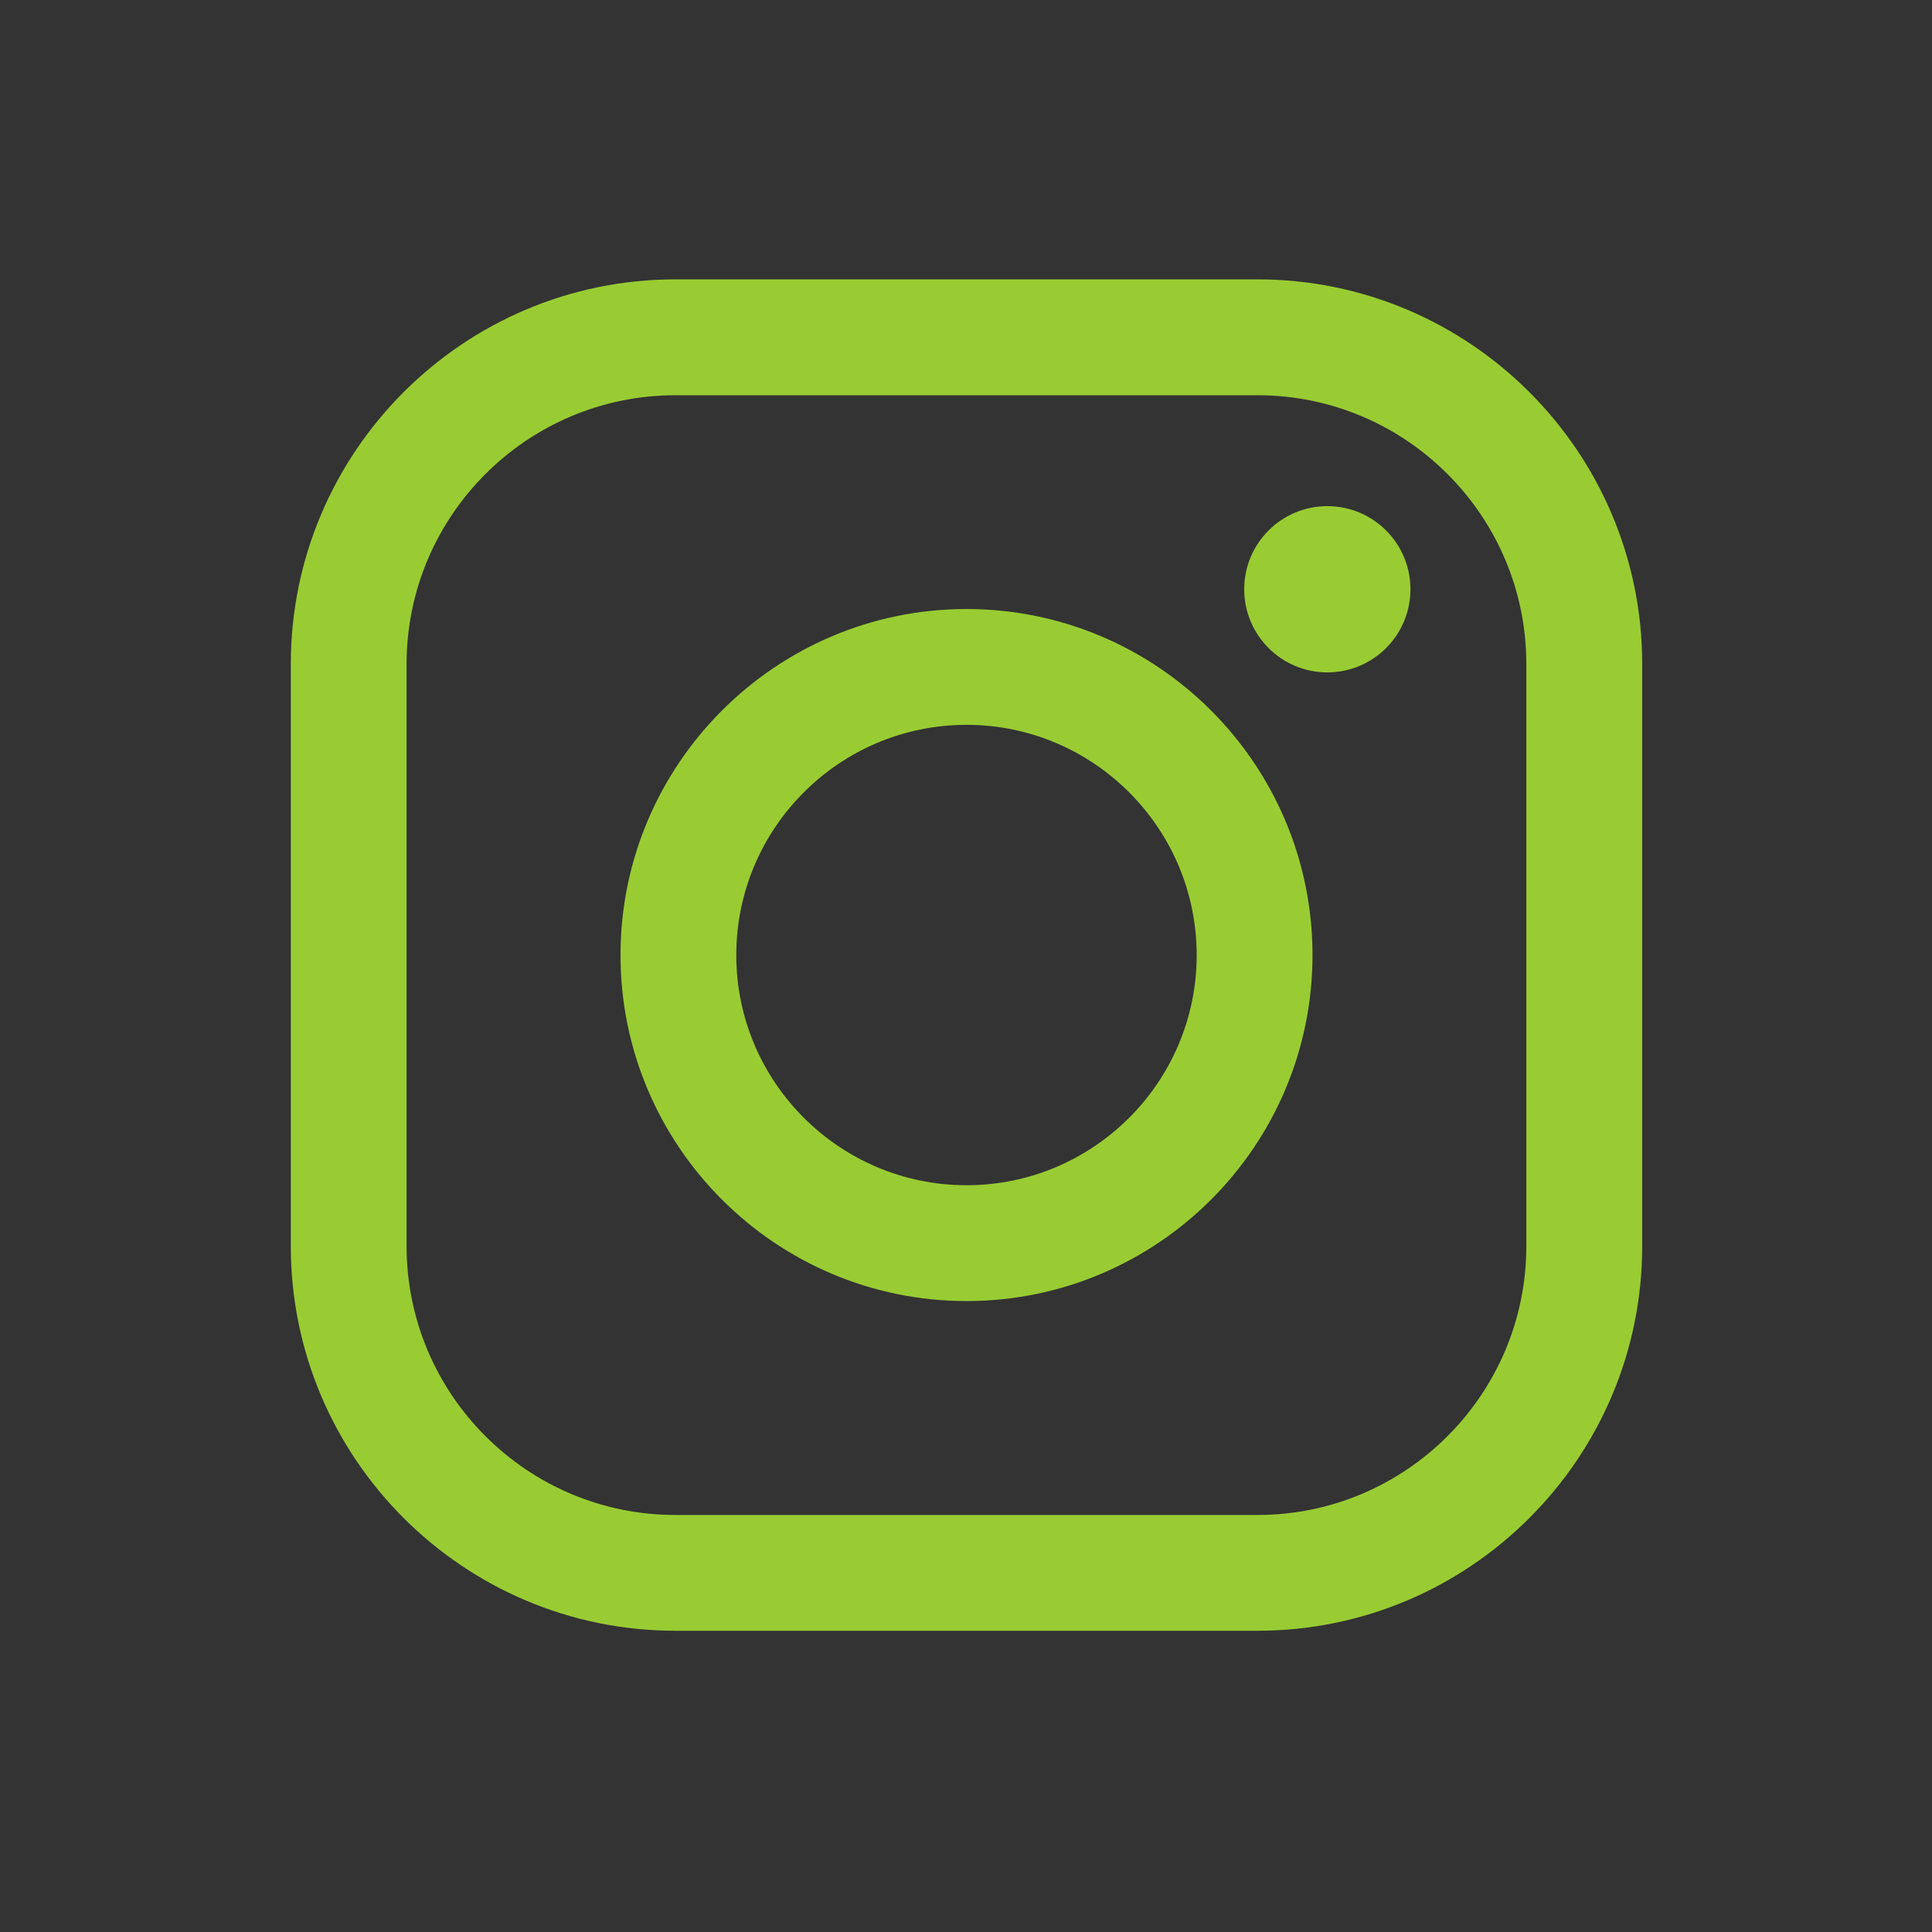 <?xml version="1.0" encoding="utf-8"?>
<!-- Generator: Adobe Illustrator 16.0.0, SVG Export Plug-In . SVG Version: 6.00 Build 0)  -->
<!DOCTYPE svg PUBLIC "-//W3C//DTD SVG 1.1//EN" "http://www.w3.org/Graphics/SVG/1.1/DTD/svg11.dtd">
<svg version="1.1" xmlns="http://www.w3.org/2000/svg" xmlns:xlink="http://www.w3.org/1999/xlink" x="0px" y="0px" width="40px"
	 height="40px" viewBox="0 0 40 40" enable-background="new 0 0 40 40" xml:space="preserve">
<rect x="0" y="0" width="40" height="40" fill="#333333" stroke="none"/>
<g id="Layer_1">
	<rect x="60" fill="#357AE8" width="40" height="40"/>
	<rect x="-120" fill="#357AE8" width="40" height="40"/>
	<path fill="#FFFFFF" d="M-94.582,20.623l0.544-4.209h-4.169v-2.688c0-1.218,0.34-2.049,2.087-2.049l2.228-0.001V7.912
		c-0.385-0.051-1.706-0.166-3.247-0.166c-3.214,0-5.412,1.962-5.412,5.564v3.104h-3.635v4.209h3.635v10.8h4.345v-10.8H-94.582z"/>
	<path fill="#8CC53E" d="M-24.146,8.928c-1.19,0.562-2.47,0.939-3.812,1.109c1.371-0.872,2.425-2.251,2.919-3.899
		c-1.279,0.808-2.702,1.395-4.214,1.711c-1.21-1.371-2.938-2.226-4.847-2.226c-3.668,0-6.64,3.156-6.64,7.049
		c0,0.553,0.059,1.09,0.172,1.604c-5.518-0.292-10.408-3.098-13.683-7.364c-0.569,1.042-0.897,2.253-0.897,3.545
		c0,2.444,1.173,4.604,2.952,5.866c-1.087-0.035-2.111-0.354-3.006-0.883v0.089c0,3.415,2.287,6.265,5.323,6.914
		c-0.556,0.158-1.144,0.248-1.749,0.248c-0.427,0-0.842-0.047-1.248-0.13c0.846,2.799,3.296,4.838,6.199,4.896
		c-2.268,1.888-5.131,3.019-8.244,3.019c-0.532,0-1.062-0.035-1.581-0.102c2.937,2,6.426,3.166,10.178,3.166
		c12.209,0,18.886-10.736,18.886-20.053c0-0.305-0.008-0.609-0.019-0.914C-26.16,11.583-25.038,10.344-24.146,8.928z"/>
	<path fill="#FFFFFF" d="M91,8H70c-1.104,0-2,0.896-2,2v19c0,1.104,0.896,2,2,2h21c1.104,0,2-0.896,2-2V10C93,8.896,92.104,8,91,8z
		 M75,29h-4V16h4V29z M73.107,13.689c-1.328,0-2.401-1.076-2.401-2.4c0-1.322,1.073-2.397,2.401-2.397
		c1.324,0,2.399,1.075,2.399,2.397C75.507,12.613,74.432,13.689,73.107,13.689z M91,29h-4v-6.655c0-1.544-0.215-3.529-2.334-3.529
		c-2.154,0-2.666,1.68-2.666,3.416V29h-4V16h4v1h-0.201c0.552-1,2.064-1.987,4.078-1.987c4.188,0,5.123,2.918,5.123,6.503V29z"/>
	<g>
		<g>
			<path fill="#99CC33" d="M26.036,33.763H13.984c-4.391,0-7.963-3.572-7.963-7.963V13.748c0-4.391,3.572-7.964,7.963-7.964h12.052
				c4.392,0,7.964,3.573,7.964,7.964V25.8C34,30.19,30.428,33.763,26.036,33.763z M13.984,8.183c-3.069,0-5.566,2.496-5.566,5.565
				V25.8c0,3.068,2.497,5.566,5.566,5.566h12.052c3.069,0,5.565-2.498,5.565-5.566V13.748c0-3.069-2.496-5.565-5.565-5.565H13.984z"
				/>
		</g>
		<g>
			<path fill="#99CC33" d="M20.011,26.937c-3.95,0-7.164-3.212-7.164-7.163c0-3.95,3.214-7.165,7.164-7.165s7.163,3.214,7.163,7.165
				C27.174,23.725,23.961,26.937,20.011,26.937z M20.011,15.007c-2.629,0-4.767,2.139-4.767,4.767c0,2.627,2.138,4.765,4.767,4.765
				c2.627,0,4.765-2.138,4.765-4.765C24.775,17.146,22.638,15.007,20.011,15.007z"/>
		</g>
		<g>
			<circle fill="#99CC33" cx="27.481" cy="12.2" r="1.721"/>
		</g>
	</g>
</g>
<g id="Layer_2">
	<g>
		<path fill="#357AE8" d="M159.75,19.875c0.25,15.375-19.625,35.75-19.625,35.75s-19-19.375-19.875-35.75
			c-0.582-10.893,8.843-19.75,19.75-19.75S159.572,8.969,159.75,19.875z"/>
		<ellipse fill="#FFFFFF" cx="140.069" cy="19.567" rx="0.958" ry="0.945"/>
		<ellipse fill="#FFFFFF" cx="140.069" cy="12.006" rx="0.958" ry="0.945"/>
		<ellipse fill="#FFFFFF" cx="140.069" cy="4.445" rx="0.958" ry="0.945"/>
		<path fill="#FFFFFF" d="M144,4.92c-0.103,0.512-0.607,0.844-1.127,0.742c-0.518-0.101-0.855-0.599-0.752-1.111
			c0.103-0.512,0.607-0.845,1.127-0.743C143.767,3.91,144.103,4.408,144,4.92z"/>
		<path fill="#FFFFFF" d="M146.822,5.957c-0.202,0.482-0.763,0.712-1.252,0.511c-0.489-0.199-0.722-0.752-0.519-1.234
			c0.202-0.483,0.762-0.711,1.252-0.512C146.793,4.922,147.025,5.475,146.822,5.957z"/>
		<path fill="#FFFFFF" d="M149.386,7.518c-0.295,0.435-0.892,0.551-1.33,0.261c-0.439-0.29-0.559-0.877-0.265-1.311
			c0.293-0.434,0.889-0.551,1.329-0.261C149.561,6.498,149.679,7.084,149.386,7.518z"/>
		<path fill="#FFFFFF" d="M151.589,9.542c-0.375,0.37-0.98,0.369-1.355,0c-0.374-0.369-0.374-0.967,0-1.336
			c0.375-0.369,0.98-0.369,1.356,0C151.963,8.575,151.963,9.173,151.589,9.542z"/>
		<path fill="#FFFFFF" d="M153.351,11.951c-0.44,0.29-1.034,0.173-1.329-0.261c-0.294-0.434-0.175-1.021,0.265-1.311
			c0.438-0.29,1.035-0.173,1.33,0.26C153.909,11.075,153.791,11.662,153.351,11.951z"/>
		<path fill="#FFFFFF" d="M154.602,14.653c-0.489,0.2-1.049-0.029-1.252-0.512c-0.202-0.481,0.03-1.035,0.519-1.234
			c0.49-0.2,1.05,0.029,1.252,0.511C155.322,13.901,155.091,14.453,154.602,14.653z"/>
		<path fill="#FFFFFF" d="M155.296,17.543c-0.521,0.103-1.024-0.23-1.128-0.743c-0.104-0.511,0.233-1.009,0.752-1.11
			c0.52-0.102,1.024,0.23,1.127,0.742C156.15,16.944,155.812,17.442,155.296,17.543z"/>
		<ellipse fill="#FFFFFF" cx="155.402" cy="19.567" rx="0.959" ry="0.945"/>
		<path fill="#FFFFFF" d="M154.92,23.444c-0.519-0.101-0.855-0.6-0.752-1.11c0.104-0.514,0.606-0.847,1.128-0.744
			c0.518,0.102,0.854,0.6,0.751,1.113C155.944,23.214,155.439,23.546,154.92,23.444z"/>
		<path fill="#FFFFFF" d="M153.868,26.228c-0.488-0.199-0.721-0.753-0.519-1.234c0.202-0.483,0.763-0.713,1.252-0.513
			s0.722,0.754,0.519,1.235C154.918,26.197,154.357,26.427,153.868,26.228z"/>
		<path fill="#FFFFFF" d="M152.286,28.755c-0.439-0.29-0.558-0.877-0.265-1.312c0.293-0.434,0.889-0.55,1.329-0.262
			c0.44,0.292,0.559,0.877,0.266,1.312C153.321,28.928,152.725,29.045,152.286,28.755z"/>
		<path fill="#FFFFFF" d="M150.233,30.929c-0.374-0.369-0.374-0.969,0-1.338c0.375-0.367,0.98-0.367,1.356,0
			c0.373,0.369,0.373,0.968,0,1.338C151.214,31.298,150.608,31.298,150.233,30.929z"/>
		<path fill="#FFFFFF" d="M147.791,32.666c-0.294-0.435-0.175-1.021,0.265-1.312c0.438-0.289,1.035-0.173,1.33,0.261
			c0.293,0.435,0.175,1.021-0.266,1.312S148.084,33.1,147.791,32.666z"/>
		<path fill="#FFFFFF" d="M145.052,33.9c-0.203-0.482,0.029-1.035,0.519-1.235c0.488-0.199,1.05,0.029,1.252,0.512
			c0.203,0.482-0.029,1.034-0.519,1.233C145.813,34.61,145.254,34.381,145.052,33.9z"/>
		<path fill="#FFFFFF" d="M142.121,34.582c-0.104-0.511,0.234-1.008,0.752-1.11c0.519-0.102,1.024,0.23,1.127,0.742
			c0.103,0.514-0.232,1.011-0.752,1.111C142.729,35.427,142.224,35.096,142.121,34.582z"/>
		<ellipse fill="#FFFFFF" cx="140.07" cy="34.69" rx="0.958" ry="0.946"/>
		<path fill="#FFFFFF" d="M136.139,34.215c0.103-0.513,0.607-0.845,1.127-0.743c0.518,0.103,0.855,0.6,0.752,1.112
			c-0.103,0.512-0.607,0.844-1.127,0.741C136.372,35.224,136.036,34.727,136.139,34.215z"/>
		<path fill="#FFFFFF" d="M133.316,33.177c0.202-0.482,0.763-0.711,1.253-0.512c0.488,0.199,0.721,0.752,0.519,1.235
			c-0.203,0.481-0.763,0.71-1.252,0.511C133.346,34.211,133.113,33.659,133.316,33.177z"/>
		<path fill="#FFFFFF" d="M130.755,31.616c0.293-0.435,0.888-0.551,1.33-0.261c0.438,0.289,0.557,0.876,0.263,1.311
			c-0.295,0.434-0.889,0.551-1.329,0.261C130.578,32.636,130.46,32.05,130.755,31.616z"/>
		<path fill="#FFFFFF" d="M128.55,29.592c0.375-0.368,0.98-0.368,1.355,0c0.374,0.368,0.375,0.967,0,1.337
			c-0.375,0.369-0.98,0.369-1.355,0C128.176,30.559,128.176,29.96,128.55,29.592z"/>
		<path fill="#FFFFFF" d="M126.788,27.182c0.44-0.288,1.034-0.172,1.33,0.263c0.293,0.433,0.175,1.021-0.266,1.311
			c-0.438,0.29-1.035,0.174-1.328-0.261C126.229,28.059,126.348,27.472,126.788,27.182z"/>
		<path fill="#FFFFFF" d="M125.537,24.48c0.489-0.2,1.049,0.03,1.252,0.514c0.202,0.48-0.03,1.033-0.519,1.233
			c-0.49,0.199-1.051-0.029-1.252-0.512C124.816,25.234,125.049,24.68,125.537,24.48z"/>
		<path fill="#FFFFFF" d="M124.844,21.59c0.519-0.102,1.023,0.23,1.127,0.744c0.104,0.511-0.233,1.009-0.752,1.111
			c-0.521,0.102-1.023-0.231-1.128-0.742C123.988,22.188,124.326,21.691,124.844,21.59z"/>
		<ellipse fill="#FFFFFF" cx="124.736" cy="19.567" rx="0.959" ry="0.946"/>
		<path fill="#FFFFFF" d="M125.218,15.69c0.52,0.102,0.856,0.6,0.753,1.111c-0.103,0.512-0.606,0.844-1.127,0.744
			c-0.519-0.103-0.855-0.601-0.753-1.113C124.195,15.92,124.699,15.588,125.218,15.69z"/>
		<path fill="#FFFFFF" d="M126.271,12.907c0.488,0.2,0.721,0.753,0.518,1.235c-0.201,0.481-0.762,0.711-1.251,0.512
			c-0.489-0.201-0.722-0.753-0.519-1.236C125.221,12.936,125.781,12.707,126.271,12.907z"/>
		<path fill="#FFFFFF" d="M127.853,10.38c0.439,0.29,0.558,0.876,0.265,1.312c-0.293,0.434-0.889,0.55-1.329,0.26
			c-0.44-0.29-0.559-0.877-0.266-1.311C126.818,10.207,127.414,10.09,127.853,10.38z"/>
		<path fill="#FFFFFF" d="M129.905,8.206c0.374,0.369,0.374,0.966,0,1.337c-0.374,0.368-0.979,0.368-1.356-0.001
			c-0.374-0.369-0.373-0.967,0-1.336C128.926,7.836,129.531,7.837,129.905,8.206z"/>
		<path fill="#FFFFFF" d="M132.348,6.468c0.294,0.434,0.175,1.021-0.266,1.312c-0.438,0.289-1.033,0.172-1.329-0.262
			c-0.294-0.434-0.175-1.021,0.266-1.311C131.459,5.917,132.055,6.035,132.348,6.468z"/>
		<path fill="#FFFFFF" d="M135.087,5.234c0.203,0.482-0.03,1.035-0.519,1.235c-0.488,0.199-1.05-0.03-1.252-0.512
			c-0.203-0.482,0.029-1.036,0.519-1.235C134.325,4.523,134.885,4.752,135.087,5.234z"/>
		<path fill="#FFFFFF" d="M138.018,4.551c0.104,0.512-0.234,1.009-0.754,1.111c-0.517,0.103-1.022-0.23-1.126-0.742
			c-0.103-0.513,0.234-1.01,0.753-1.112C137.41,3.707,137.915,4.04,138.018,4.551z"/>
		<path fill="#FFFFFF" d="M148.878,12.216c-0.374,0.369-0.979,0.369-1.355,0c-0.374-0.37-0.374-0.968,0-1.337
			c0.376-0.369,0.981-0.369,1.355,0C149.253,11.248,149.253,11.846,148.878,12.216z"/>
		<path fill="#FFFFFF" d="M151.06,16.1c-0.488,0.199-1.049-0.029-1.251-0.512c-0.202-0.481,0.029-1.035,0.519-1.233
			c0.489-0.201,1.049,0.029,1.252,0.509C151.781,15.348,151.55,15.901,151.06,16.1z"/>
		<ellipse fill="#FFFFFF" cx="151.568" cy="19.567" rx="0.958" ry="0.945"/>
		<path fill="#FFFFFF" d="M150.327,24.78c-0.489-0.199-0.721-0.752-0.519-1.234s0.763-0.711,1.251-0.512
			c0.49,0.199,0.722,0.753,0.52,1.234C151.376,24.75,150.816,24.979,150.327,24.78z"/>
		<path fill="#FFFFFF" d="M147.522,28.256c-0.374-0.369-0.374-0.969,0-1.338c0.376-0.369,0.981-0.368,1.355,0
			c0.375,0.369,0.375,0.969,0,1.338C148.504,28.625,147.898,28.625,147.522,28.256z"/>
		<path fill="#FFFFFF" d="M143.889,12.943c-0.202,0.483-0.764,0.711-1.252,0.512c-0.489-0.2-0.722-0.753-0.519-1.235
			c0.202-0.482,0.763-0.712,1.252-0.512C143.859,11.908,144.091,12.461,143.889,12.943z"/>
		<path fill="#FFFFFF" d="M146.168,14.889c-0.375,0.369-0.98,0.369-1.355,0c-0.374-0.369-0.374-0.967,0-1.336
			c0.375-0.369,0.98-0.369,1.355,0C146.542,13.921,146.542,14.52,146.168,14.889z"/>
		<path fill="#FFFFFF" d="M147.52,17.547c-0.489,0.199-1.05-0.029-1.253-0.512c-0.203-0.483,0.03-1.035,0.52-1.235
			c0.487-0.2,1.05,0.029,1.252,0.512C148.24,16.793,148.009,17.347,147.52,17.547z"/>
		<ellipse fill="#FFFFFF" cx="147.736" cy="19.567" rx="0.958" ry="0.945"/>
		<path fill="#FFFFFF" d="M146.786,23.334c-0.489-0.2-0.723-0.753-0.52-1.235c0.202-0.482,0.764-0.711,1.253-0.512
			c0.489,0.2,0.721,0.753,0.519,1.234C147.836,23.305,147.275,23.534,146.786,23.334z"/>
		<path fill="#FFFFFF" d="M144.812,25.583c-0.374-0.369-0.374-0.968,0-1.338c0.375-0.369,0.98-0.369,1.355,0
			c0.374,0.37,0.374,0.969,0,1.338C145.794,25.951,145.188,25.951,144.812,25.583z"/>
		<path fill="#FFFFFF" d="M142.118,26.915c-0.203-0.483,0.029-1.036,0.519-1.236c0.488-0.199,1.05,0.029,1.252,0.512
			c0.202,0.483-0.029,1.036-0.519,1.235C142.881,27.626,142.32,27.396,142.118,26.915z"/>
		<ellipse fill="#FFFFFF" cx="140.07" cy="27.128" rx="0.958" ry="0.945"/>
		<path fill="#FFFFFF" d="M136.25,26.191c0.202-0.483,0.763-0.712,1.252-0.513s0.723,0.753,0.52,1.236
			c-0.203,0.481-0.763,0.711-1.253,0.511C136.279,27.227,136.048,26.674,136.25,26.191z"/>
		<path fill="#FFFFFF" d="M133.971,24.245c0.375-0.369,0.981-0.368,1.356,0c0.373,0.369,0.373,0.969,0,1.338
			c-0.375,0.368-0.981,0.368-1.356,0C133.597,25.214,133.597,24.615,133.971,24.245z"/>
		<path fill="#FFFFFF" d="M132.619,21.588c0.489-0.2,1.05,0.028,1.253,0.511s-0.03,1.035-0.52,1.236
			c-0.489,0.199-1.05-0.029-1.252-0.514C131.898,22.341,132.13,21.788,132.619,21.588z"/>
		<ellipse fill="#FFFFFF" cx="132.402" cy="19.567" rx="0.959" ry="0.946"/>
		<path fill="#FFFFFF" d="M133.353,15.8c0.489,0.2,0.723,0.752,0.52,1.236c-0.202,0.481-0.763,0.71-1.253,0.511
			c-0.489-0.2-0.721-0.753-0.519-1.235C132.303,15.83,132.863,15.6,133.353,15.8z"/>
		<path fill="#FFFFFF" d="M135.326,13.552c0.374,0.369,0.374,0.968,0.001,1.336c-0.375,0.369-0.981,0.369-1.356,0
			c-0.374-0.369-0.374-0.967,0-1.336S134.951,13.183,135.326,13.552z"/>
		<path fill="#FFFFFF" d="M138.021,12.22c0.204,0.482-0.029,1.035-0.519,1.235c-0.488,0.199-1.05-0.029-1.252-0.512
			s0.029-1.036,0.519-1.235S137.818,11.737,138.021,12.22z"/>
		<path fill="#FFFFFF" d="M143.458,17.562c-0.375,0.369-0.981,0.369-1.355,0s-0.374-0.967,0-1.336s0.98-0.369,1.355,0
			C143.831,16.595,143.831,17.193,143.458,17.562z"/>
		<ellipse fill="#FFFFFF" cx="143.902" cy="19.567" rx="0.957" ry="0.945"/>
		<path fill="#FFFFFF" d="M142.103,22.908c-0.374-0.368-0.374-0.968-0.001-1.337c0.375-0.368,0.981-0.368,1.356,0
			c0.373,0.37,0.373,0.969,0,1.337C143.083,23.277,142.477,23.277,142.103,22.908z"/>
	</g>
	<g>
	</g>
	<g>
	</g>
	<g>
	</g>
	<g>
	</g>
	<g>
	</g>
	<g>
	</g>
	<g>
	</g>
	<g>
	</g>
	<g>
	</g>
	<g>
	</g>
	<g>
	</g>
	<g>
	</g>
	<g>
	</g>
	<g>
	</g>
	<g>
	</g>
</g>
</svg>
